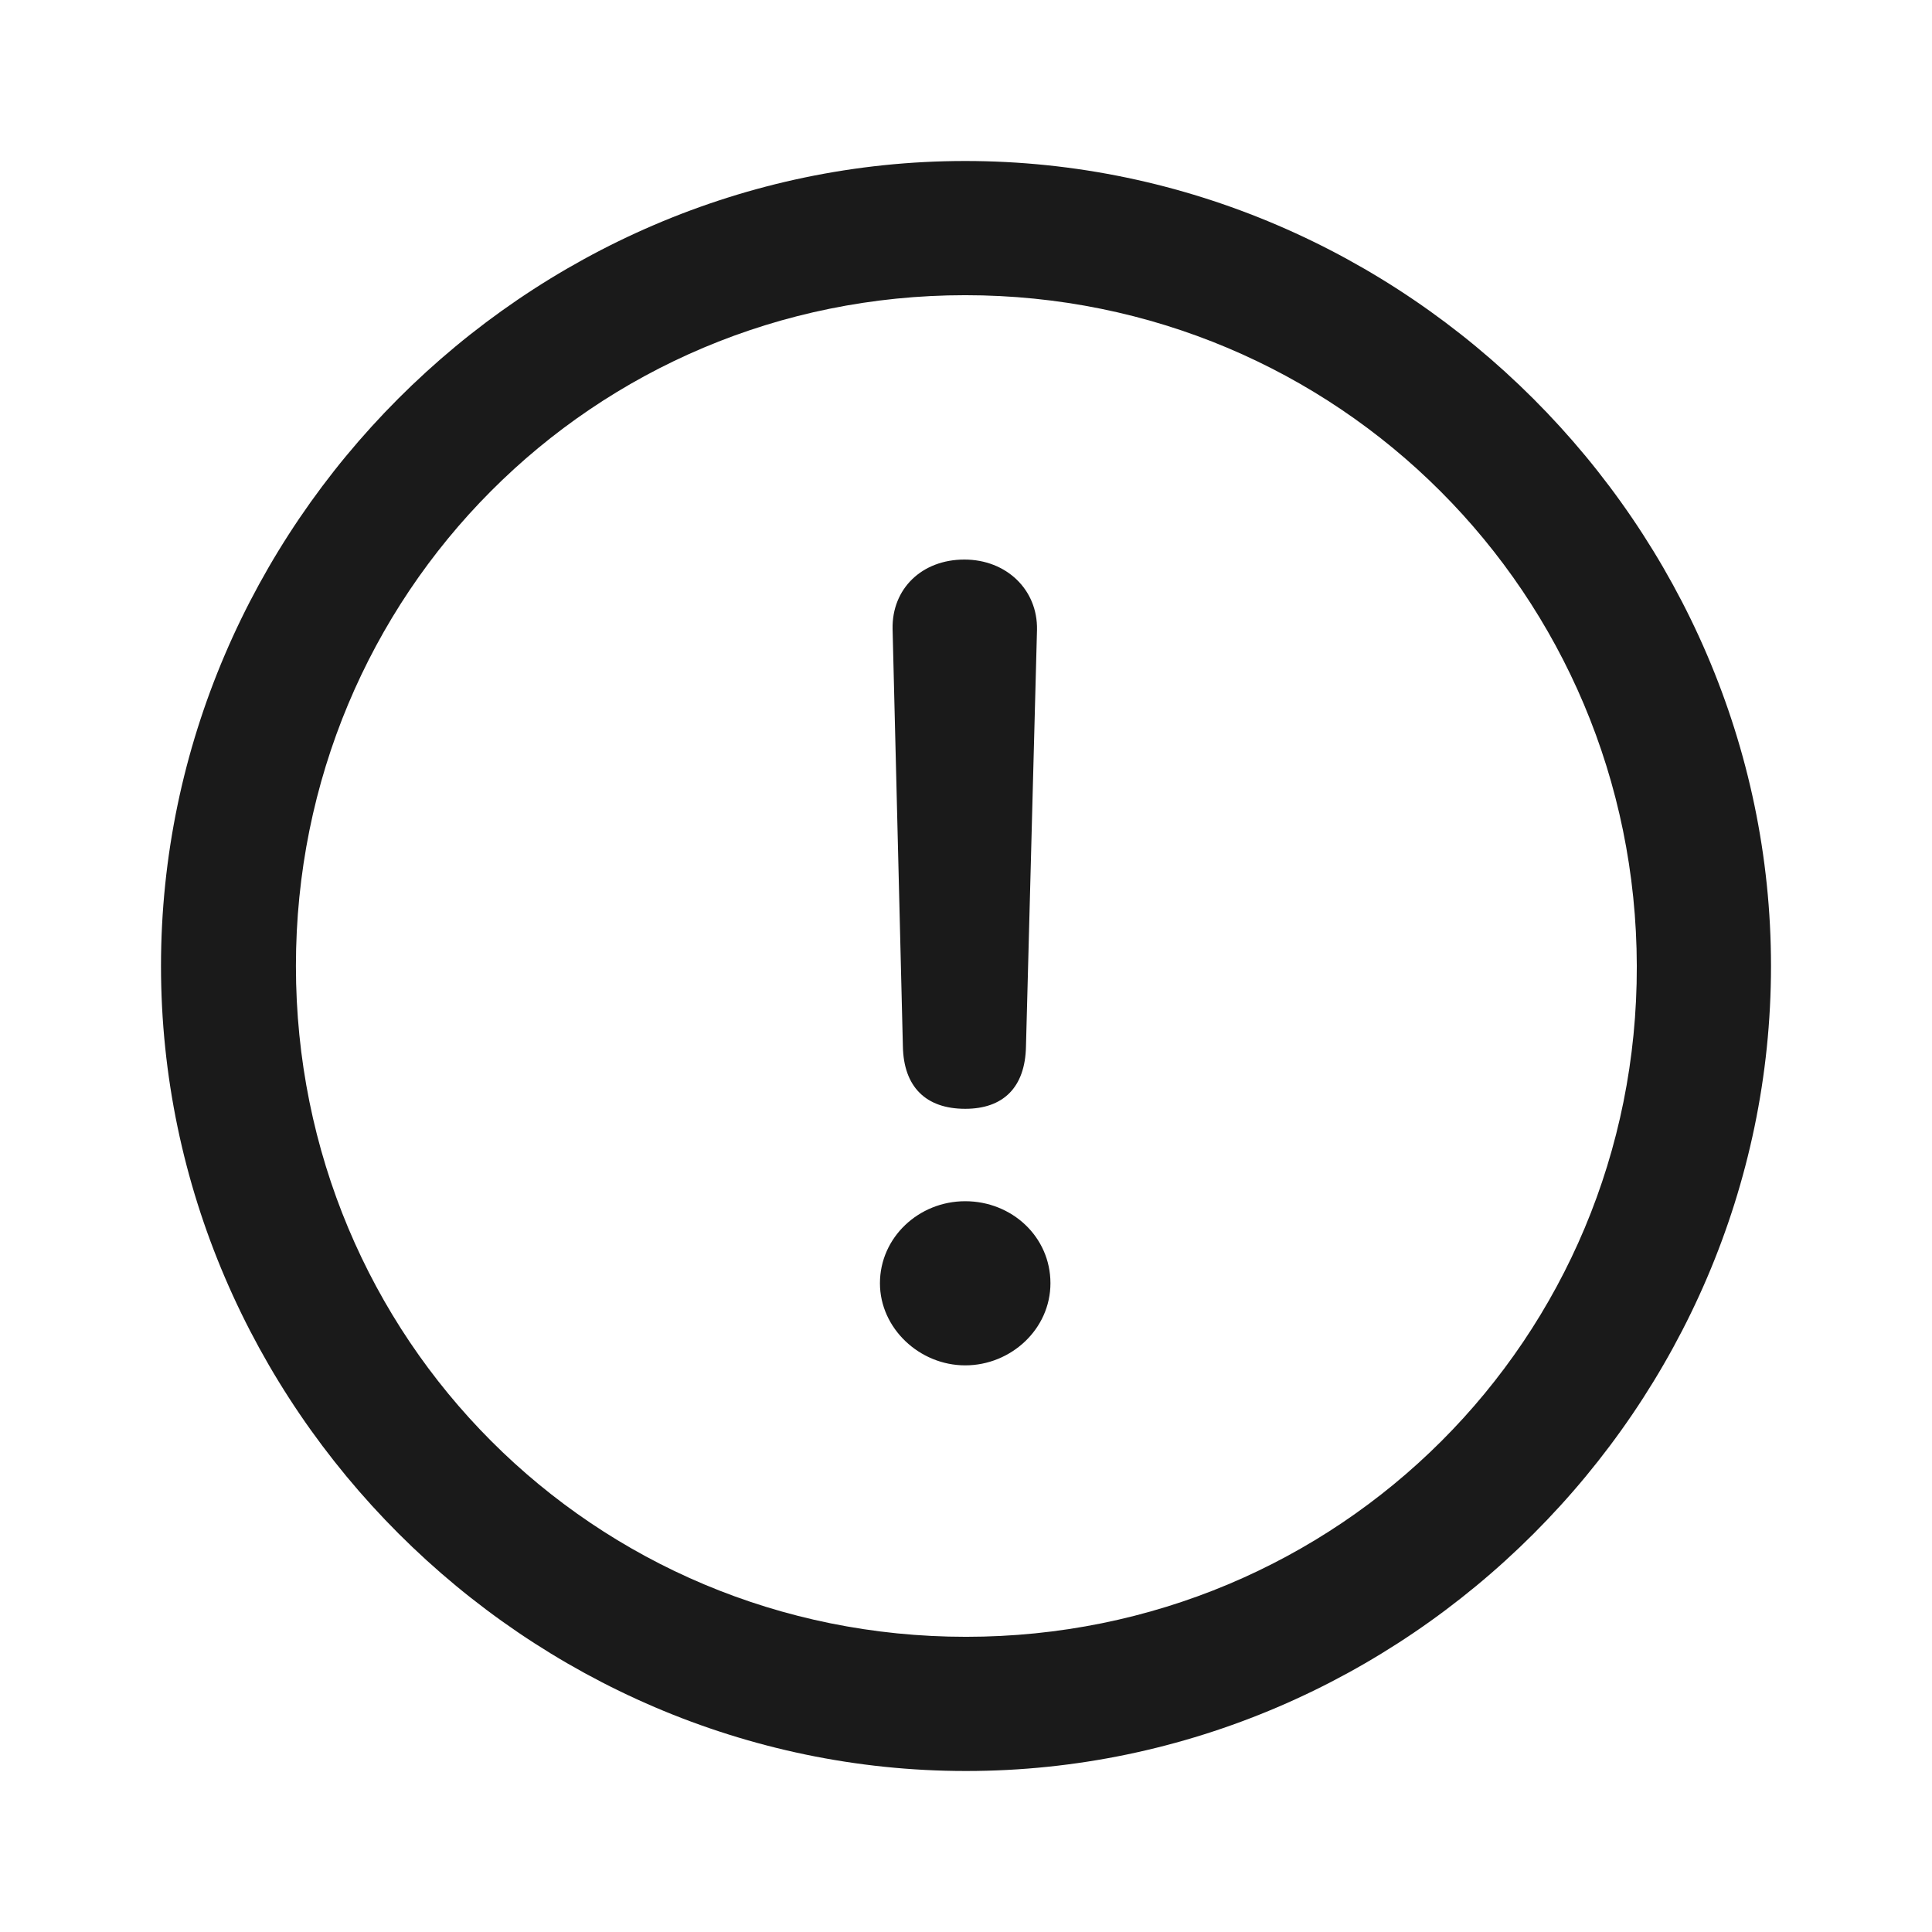 <svg width="24" height="24" viewBox="0 0 24 24" fill="none" xmlns="http://www.w3.org/2000/svg">
<path fill-rule="evenodd" clip-rule="evenodd" d="M12 22C17.471 22 22 17.471 22 12C22 6.539 17.461 2 11.99 2C6.529 2 2 6.539 2 12C2 17.471 6.539 22 12 22ZM12 20.333C7.373 20.333 3.676 16.628 3.676 12C3.676 7.382 7.363 3.667 11.99 3.667C16.618 3.667 20.323 7.382 20.333 12C20.343 16.628 16.628 20.333 12 20.333ZM11.99 13.774C12.461 13.774 12.735 13.51 12.745 13L12.882 7.824C12.892 7.324 12.5 6.951 11.98 6.951C11.451 6.951 11.078 7.314 11.088 7.814L11.216 13C11.226 13.5 11.5 13.774 11.99 13.774ZM11.99 16.961C12.559 16.961 13.049 16.51 13.049 15.941C13.049 15.363 12.569 14.922 11.99 14.922C11.412 14.922 10.931 15.373 10.931 15.941C10.931 16.5 11.422 16.961 11.99 16.961Z" fill="#1A1A1A"/>
</svg>
